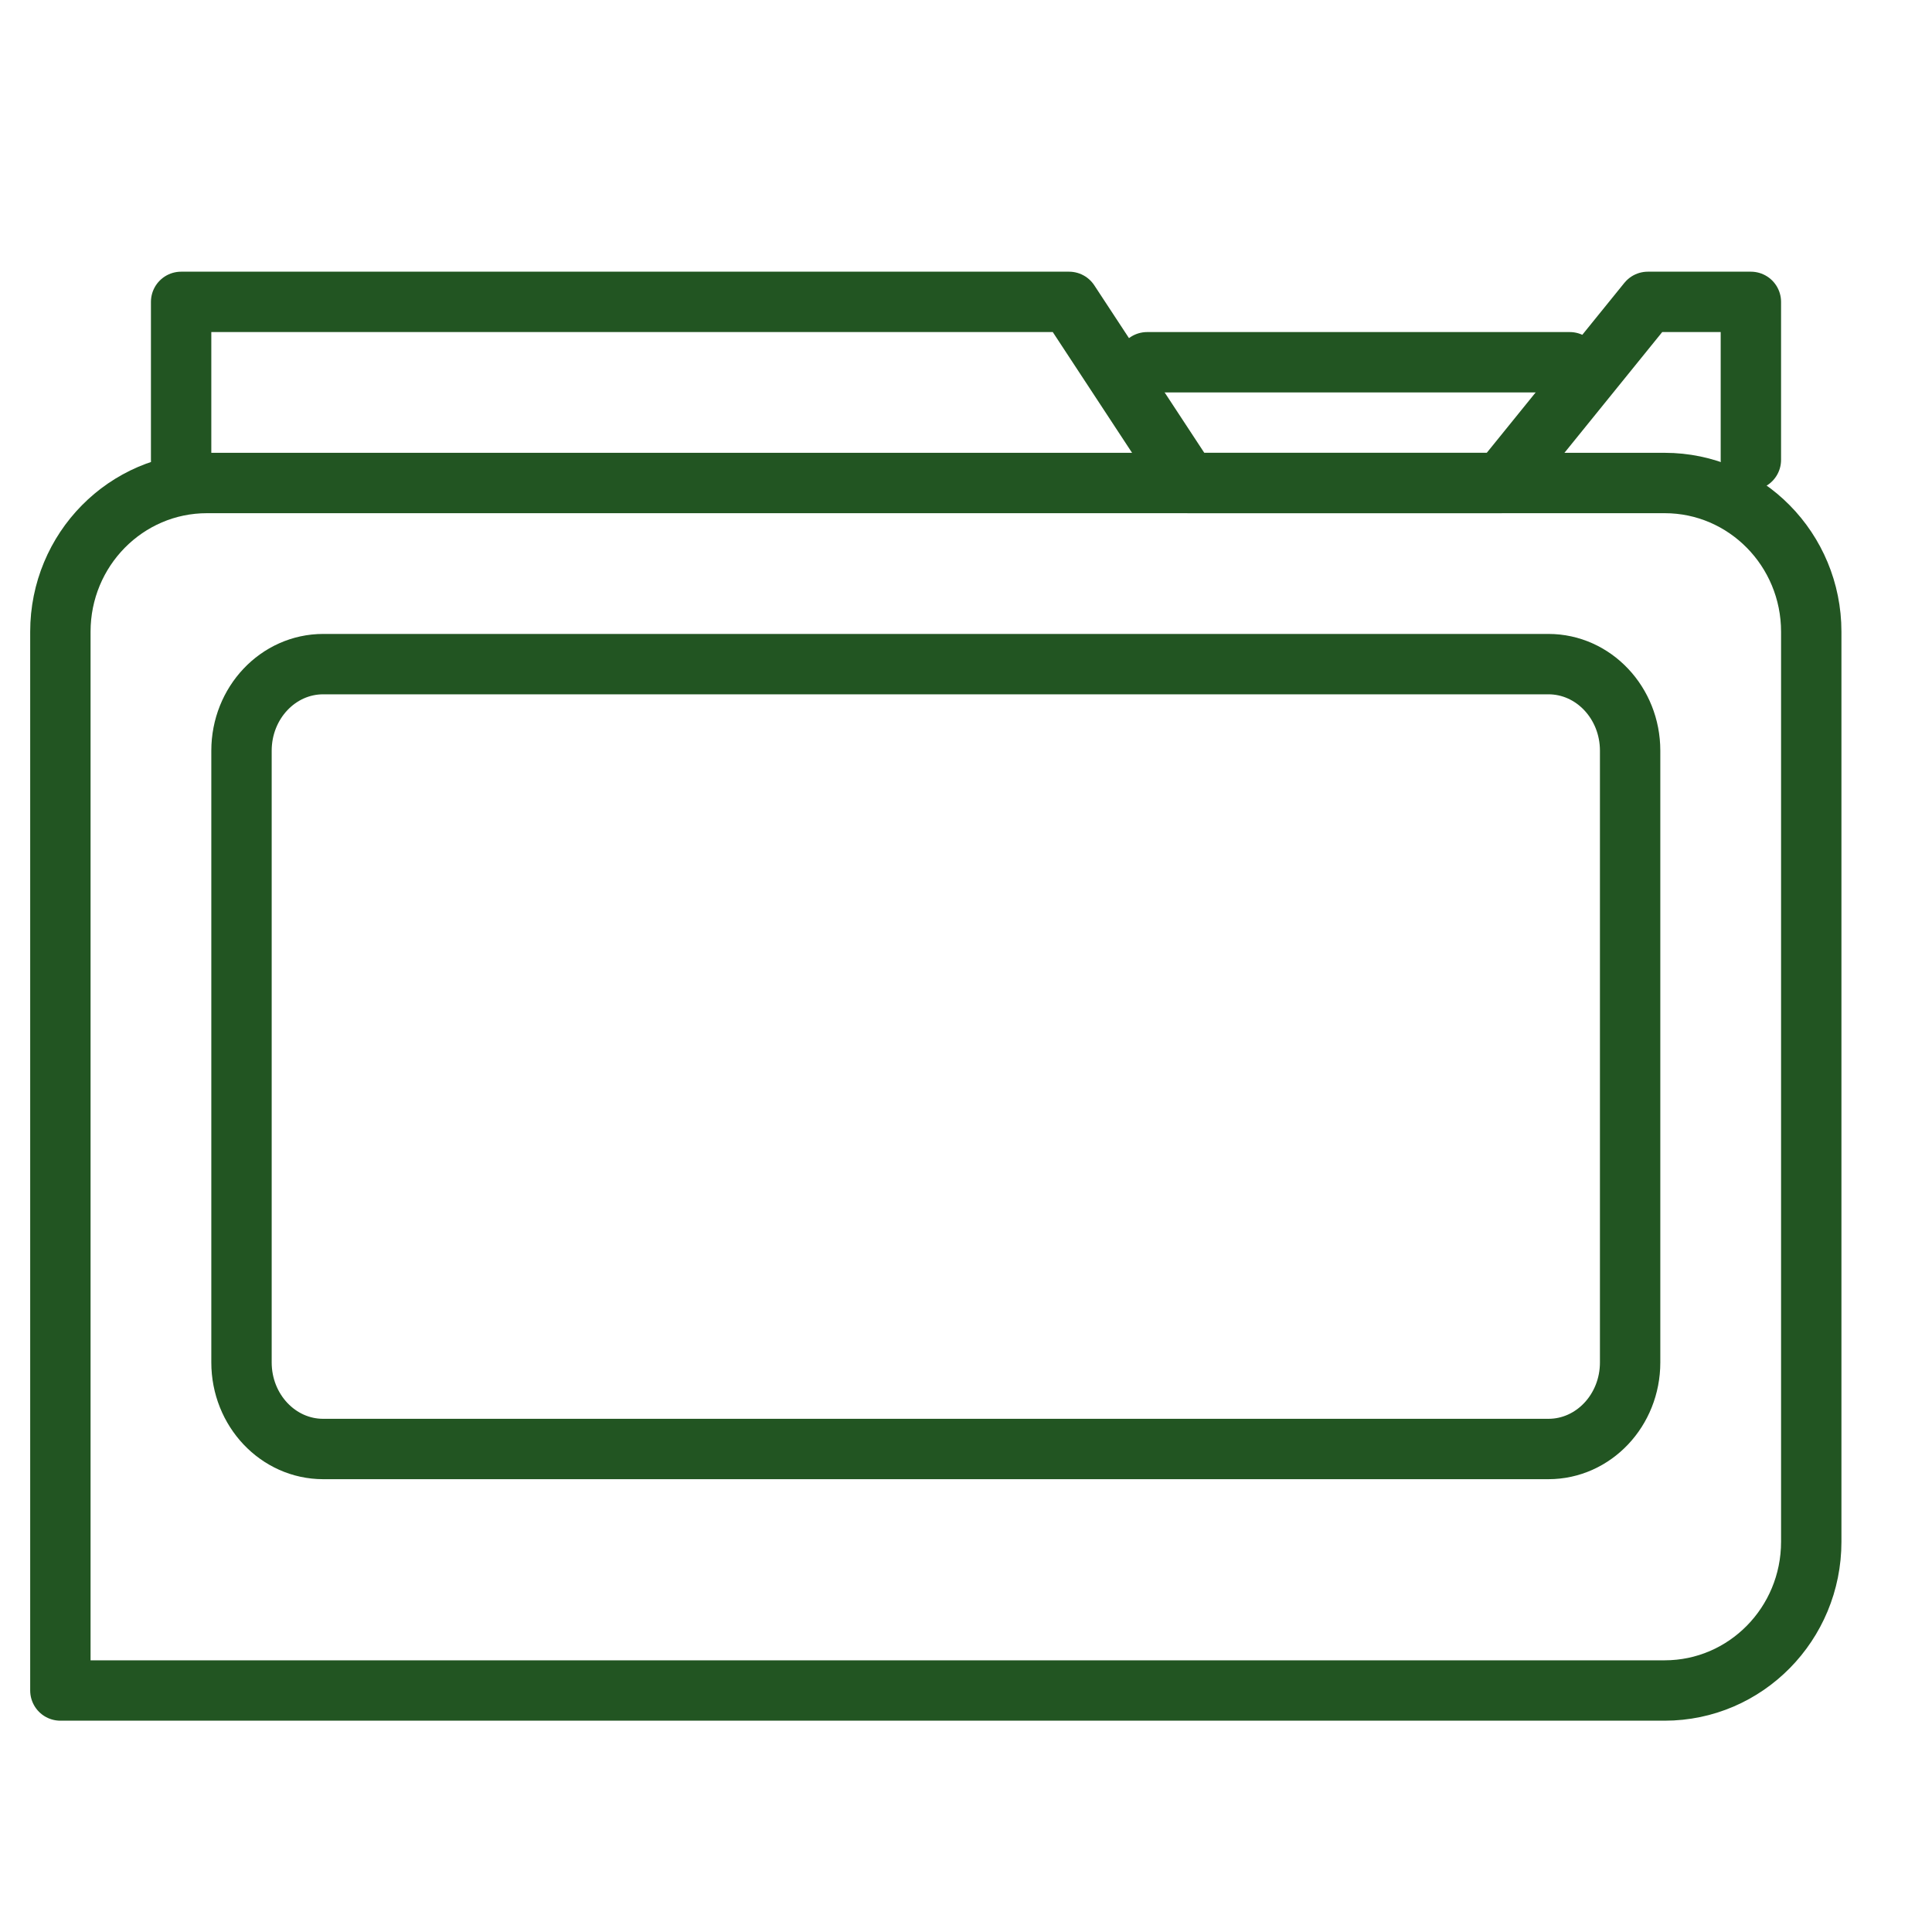 <svg width="32" height="32" viewBox="0 0 32 32" fill="none" xmlns="http://www.w3.org/2000/svg">
<path d="M3 7.617V5H17.707L19.677 8H24.864L27.293 5H29V7.617" stroke="#225522" stroke-linecap="round" stroke-linejoin="round"/>
<path d="M26 6L19 6" stroke="#225522" stroke-linecap="round" stroke-linejoin="round"/>
<path d="M4 12.434C4 11.642 4.606 11 5.353 11H25.647C26.394 11 27 11.642 27 12.434V22.566C27 23.358 26.394 24 25.647 24H5.353C4.606 24 4 23.358 4 22.566V12.434Z" stroke="#225522" stroke-linecap="round" stroke-linejoin="round"/>
<path d="M30 25.536C30 26.897 28.913 28 27.572 28H1V10.464C1 9.103 2.087 8 3.428 8L27.572 8C28.913 8 30 9.103 30 10.464V25.536Z" stroke="#225522" stroke-linecap="round" stroke-linejoin="round"/>
</svg>
